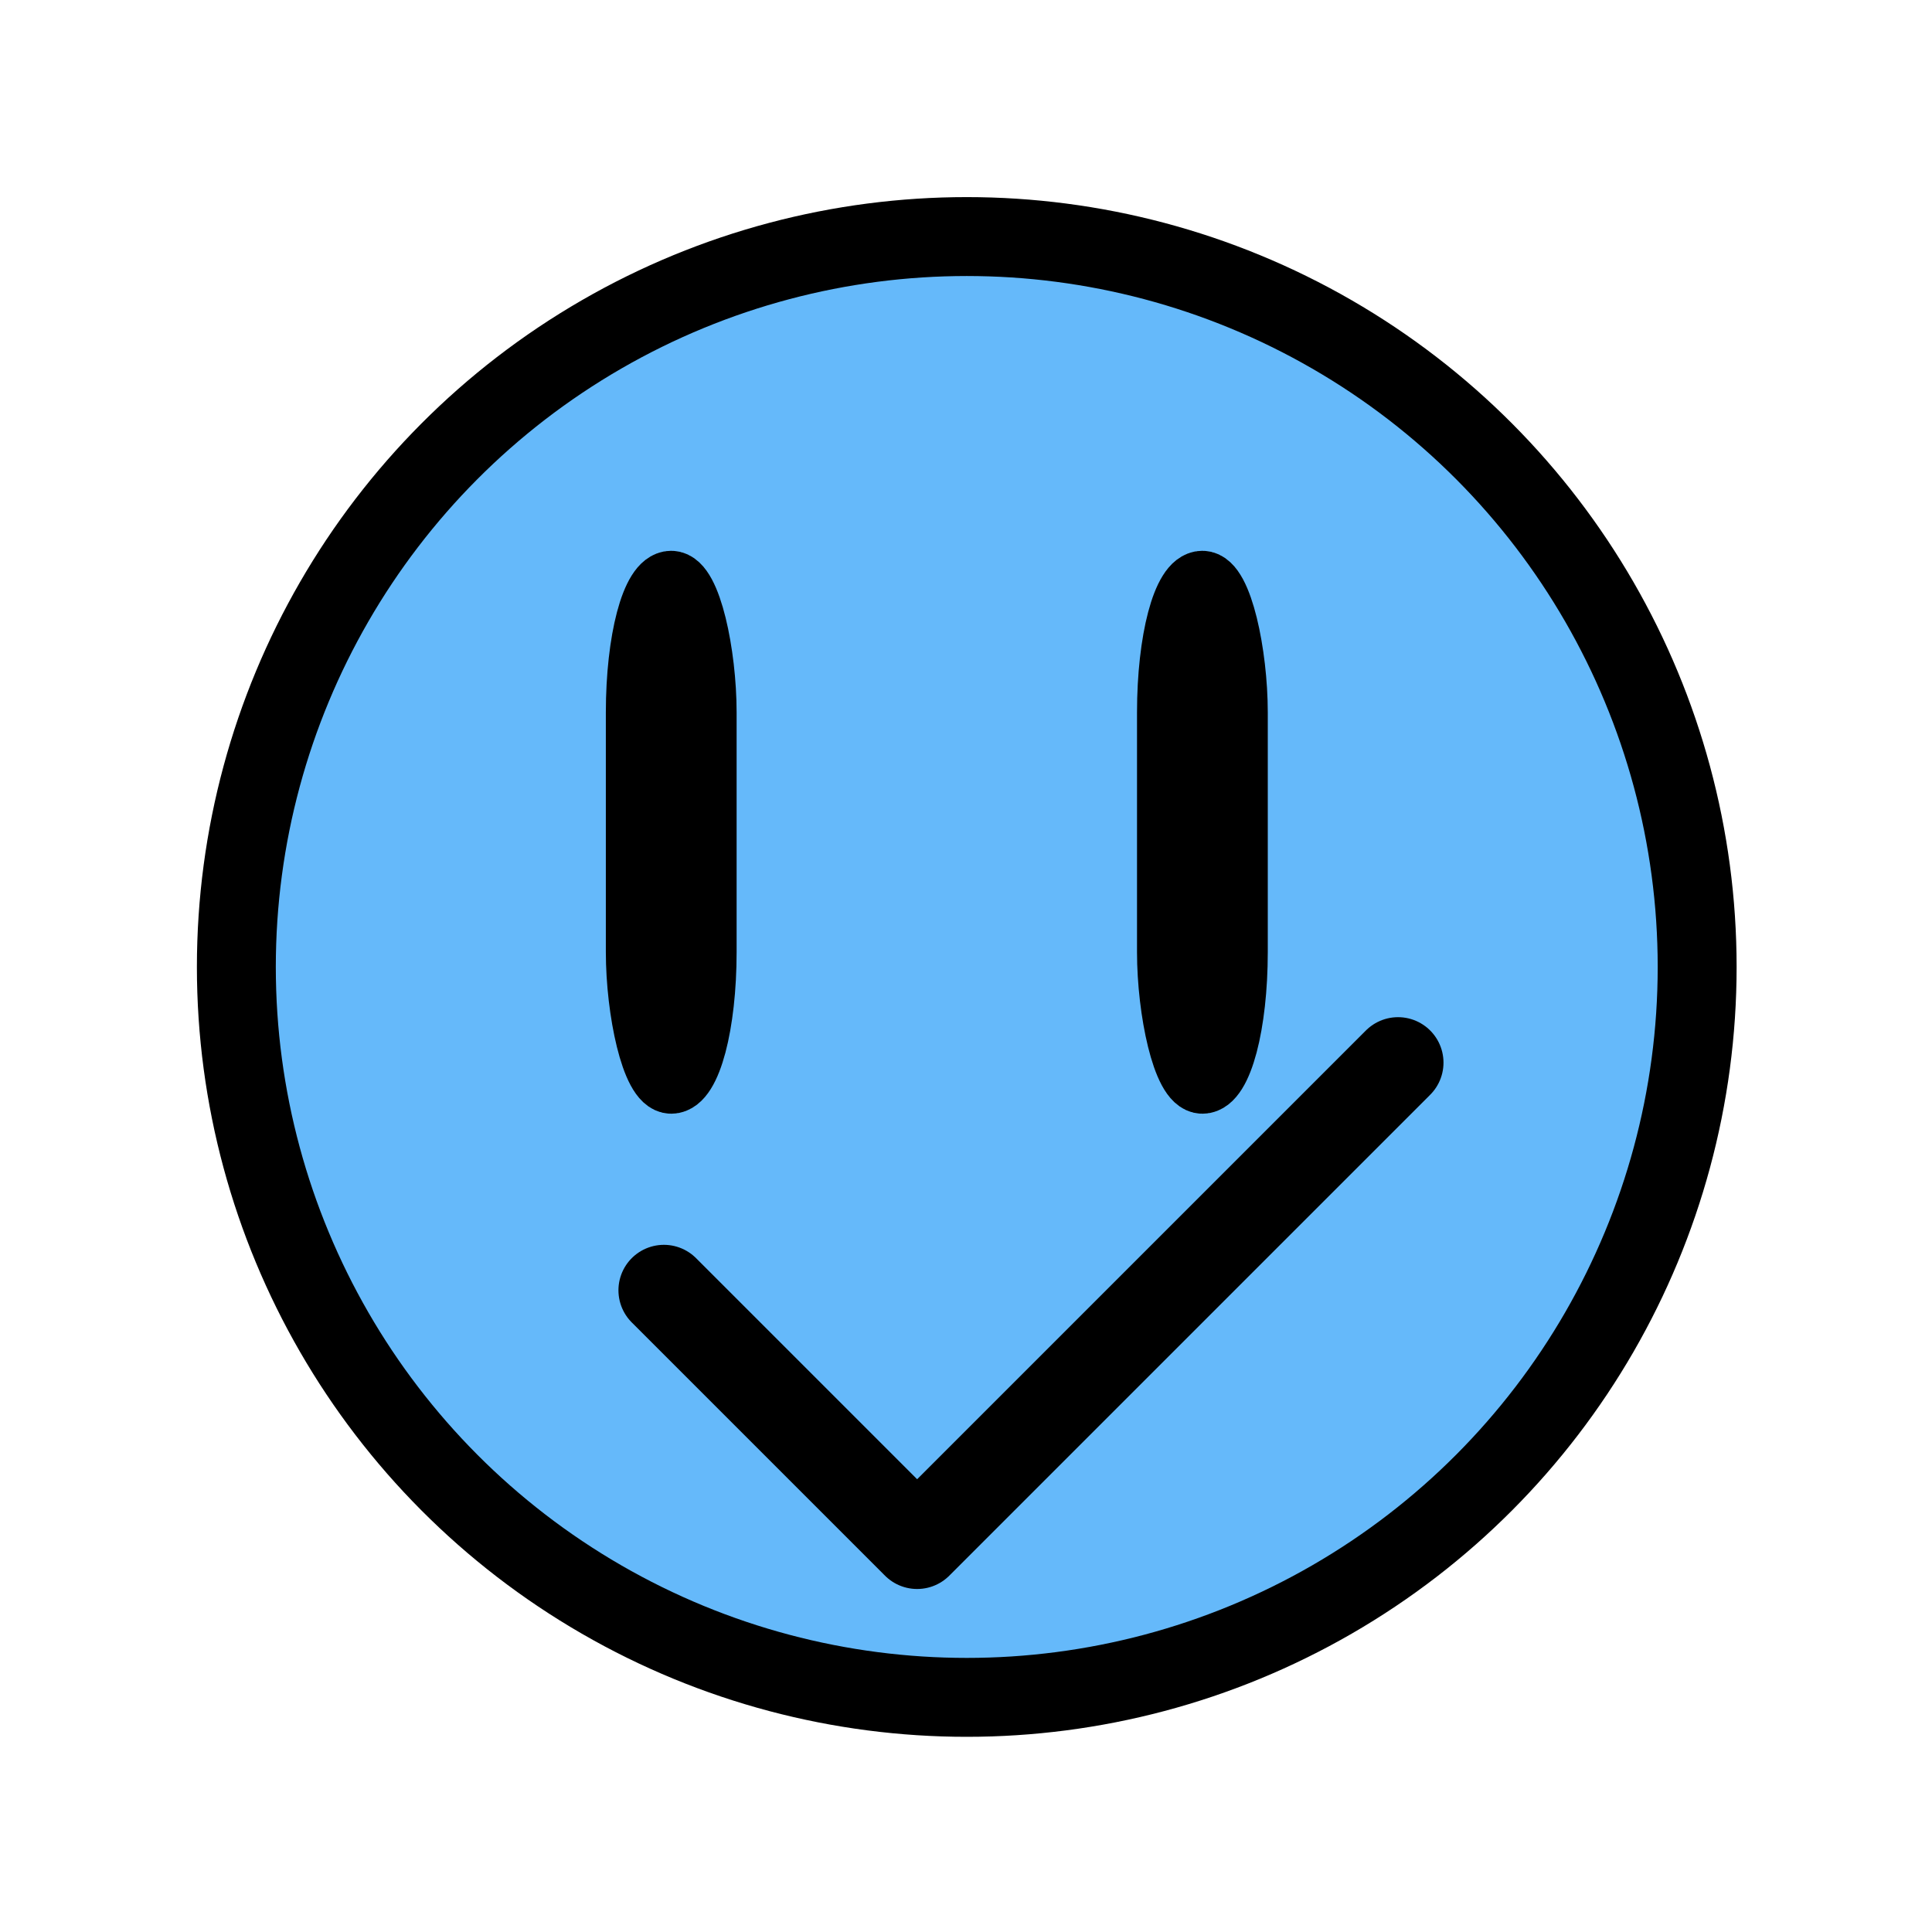 <?xml version="1.0" encoding="UTF-8" standalone="no"?>
<!-- Created with Inkscape (http://www.inkscape.org/) -->

<svg
   width="512"
   height="512"
   viewBox="0 0 135.467 135.467"
   version="1.1"
   id="svg1"
   xmlns="http://www.w3.org/2000/svg"
   xmlns:svg="http://www.w3.org/2000/svg">
  <defs
     id="defs1" />
  <g
     id="layer1">
    <g
       id="g6"
       transform="matrix(0.744,0,0,0.744,-14.886,-36.38)">
      <circle
         style="fill:#65b9fa;fill-opacity:1;stroke:#000000;stroke-width:7.437;stroke-linecap:round;stroke-linejoin:round;stroke-dasharray:none;paint-order:fill markers stroke"
         id="path1"
         cx="111.119"
         cy="140.028"
         r="68.836" />
      <g
         id="g5"
         transform="translate(0,-21.167)">
        <rect
           style="fill:#000000;fill-opacity:1;stroke:#000000;stroke-width:5.807;stroke-linecap:round;stroke-linejoin:round;stroke-dasharray:none;paint-order:fill markers stroke"
           id="rect2-3"
           width="6.517"
           height="47.244"
           x="130.068"
           y="124.878"
           rx="6.254"
           ry="12.324" />
        <rect
           style="fill:#000000;fill-opacity:1;stroke:#000000;stroke-width:5.807;stroke-linecap:round;stroke-linejoin:round;stroke-dasharray:none;paint-order:fill markers stroke"
           id="rect2-3-1"
           width="6.517"
           height="47.244"
           x="80.009"
           y="124.878"
           rx="6.254"
           ry="12.324" />
      </g>
      <path
         style="fill:none;fill-opacity:1;stroke:#000000;stroke-width:8.569;stroke-linecap:round;stroke-linejoin:round;stroke-dasharray:none;paint-order:fill markers stroke"
         d="m 82.577,170.5 23.866,23.866 45.321,-45.321"
         id="path2" />
    </g>
  </g>
</svg>
